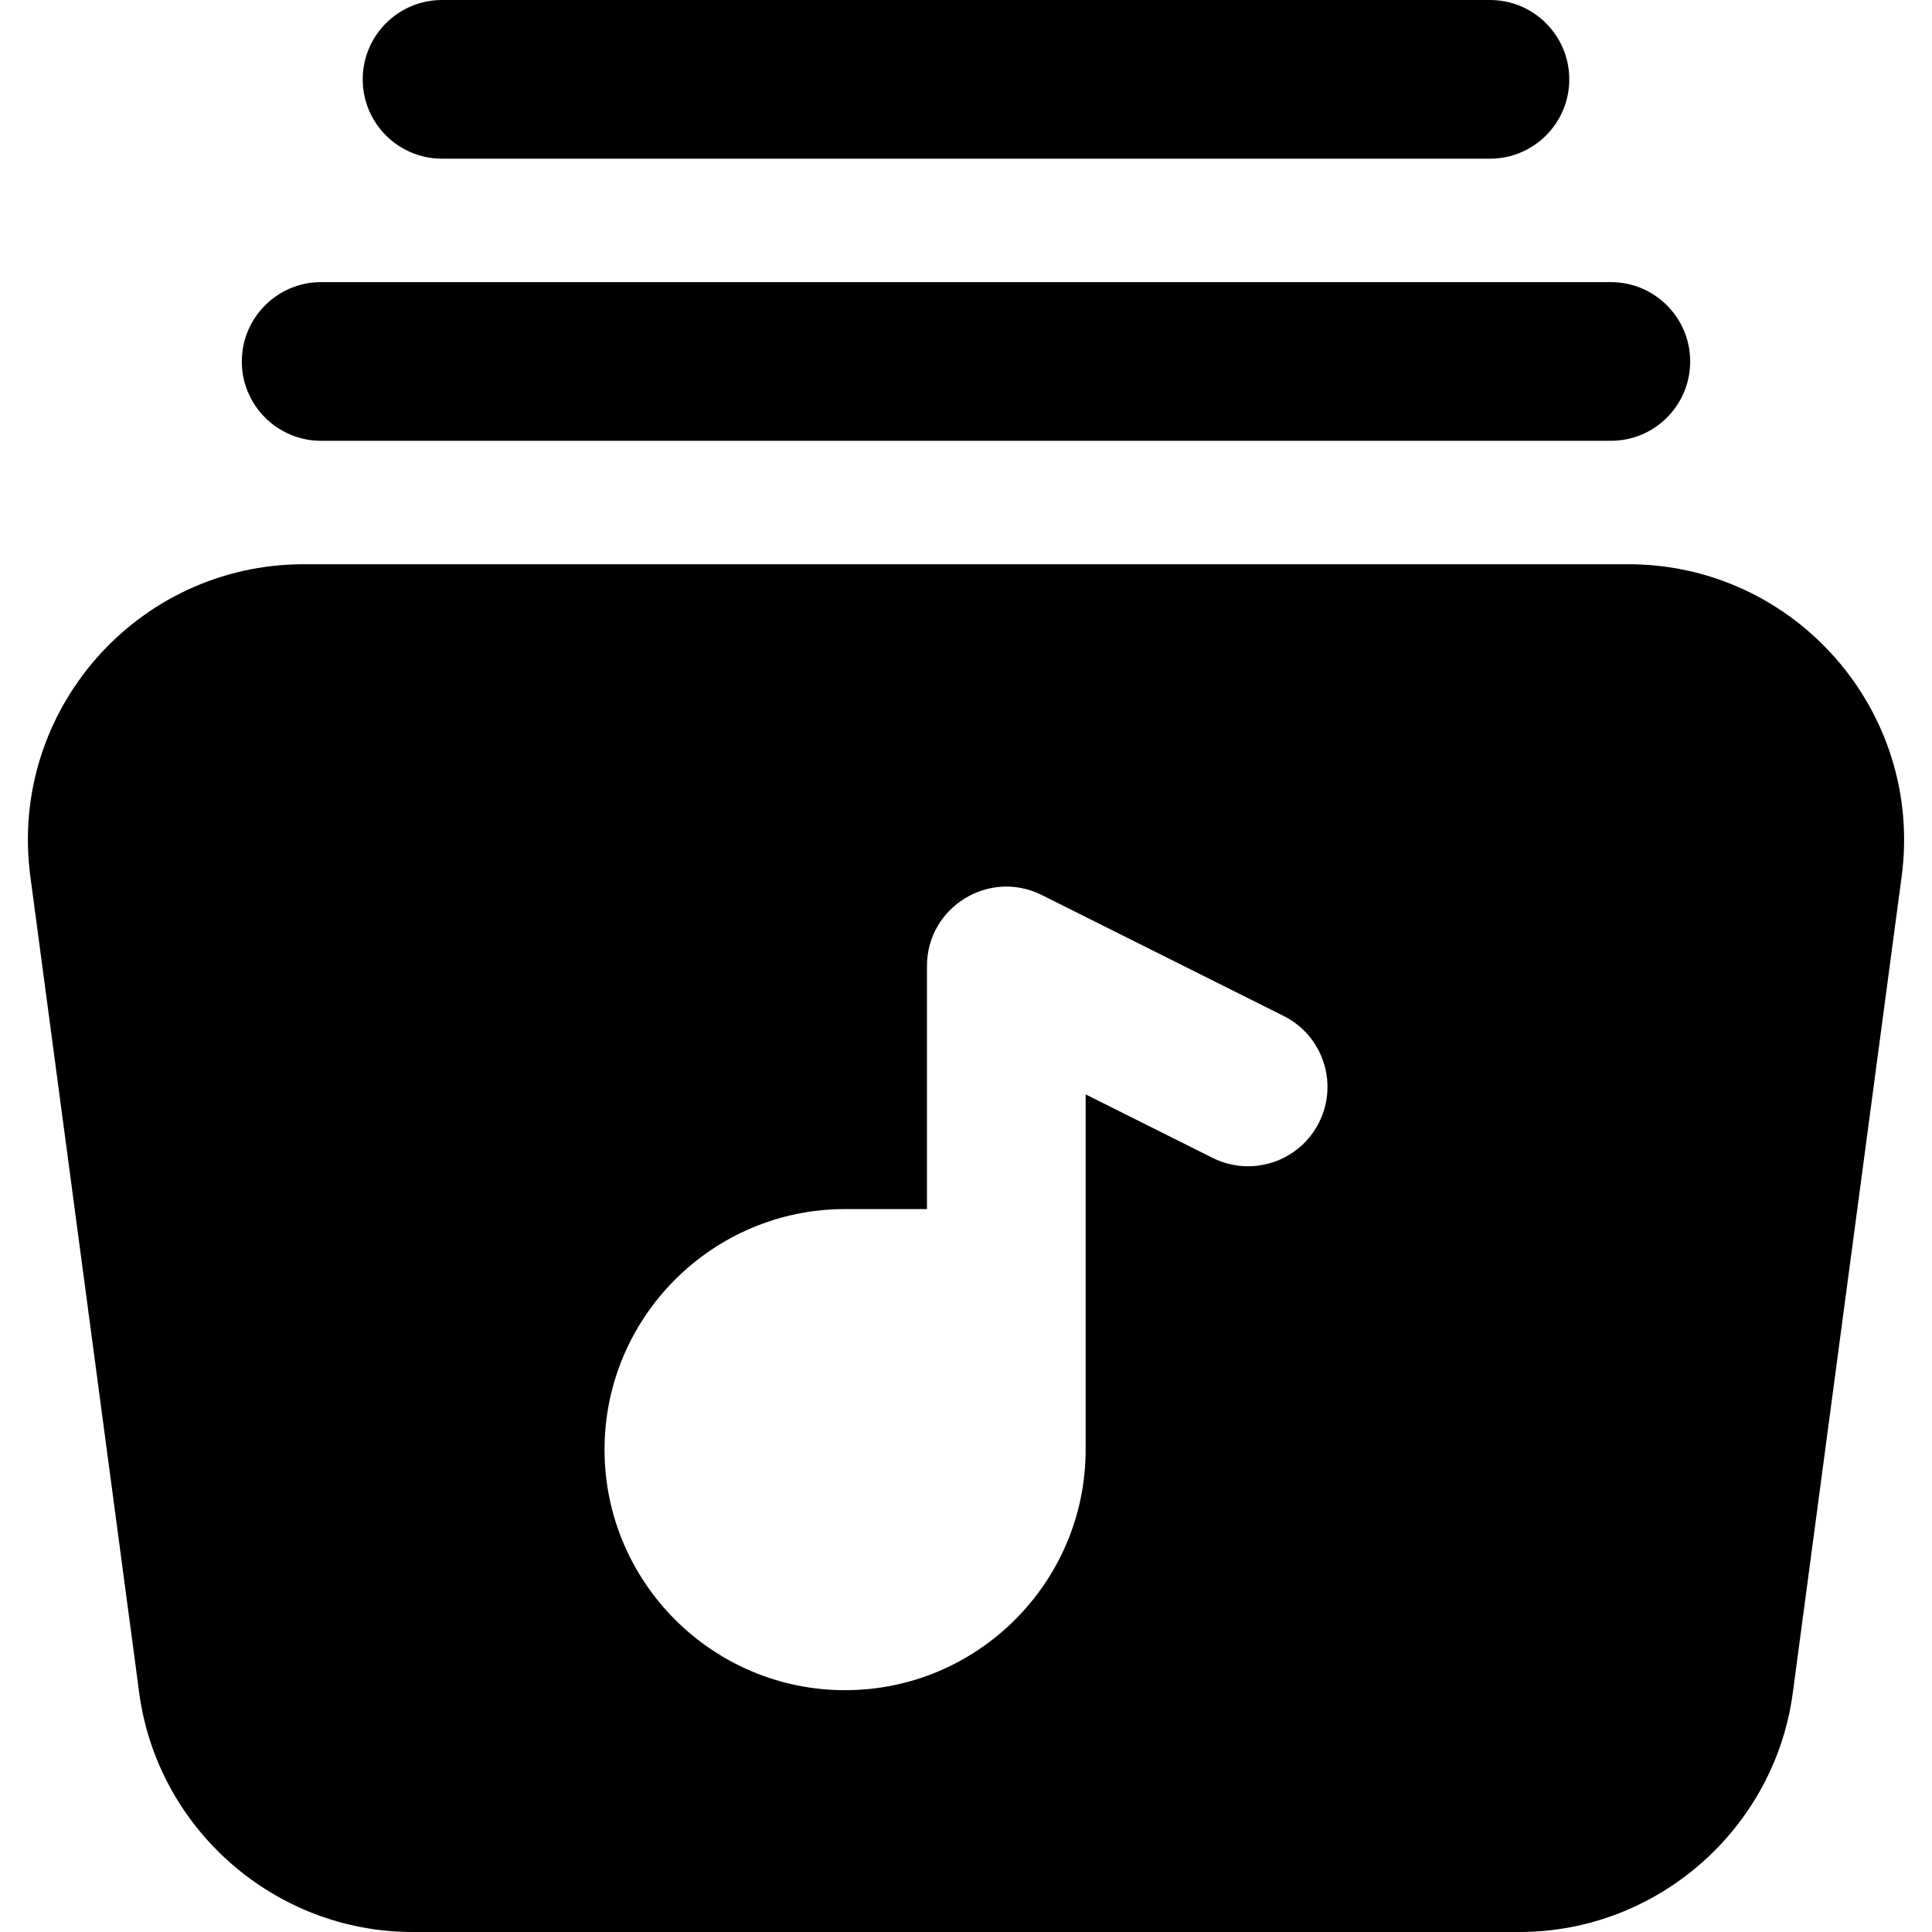 <svg id="Layer_1" enable-background="new 0 0 511.333 511.333" height="512" viewBox="0 0 511.333 511.333" width="512" xmlns="http://www.w3.org/2000/svg"><path d="m85 116.667h341.333c11.598 0 21-9.402 21-21s-9.402-21-21-21h-341.333c-11.598 0-21 9.402-21 21s9.402 21 21 21z"/><path d="m117 42h277.333c11.598 0 21-9.402 21-21s-9.402-21-21-21h-277.333c-11.598 0-21 9.402-21 21s9.402 21 21 21z"/><path d="m430.94 149.333h-350.546c-44.066 0-78.201 38.845-72.36 82.648l28.8 216c4.816 36.116 35.924 63.352 72.36 63.352h292.946c36.436 0 67.544-27.235 72.36-63.352l28.8-216c5.835-43.761-28.256-82.648-72.36-82.648zm-81.824 147.725c-5.188 10.374-17.801 14.578-28.175 9.392l-33.608-16.805v94.021c0 35.106-28.561 63.667-63.666 63.667s-63.667-28.561-63.667-63.666 28.561-63.667 63.667-63.667h21.667v-64.333c0-15.609 16.46-25.75 30.392-18.783l64 32c10.372 5.186 14.577 17.801 9.39 28.174z"/></svg>